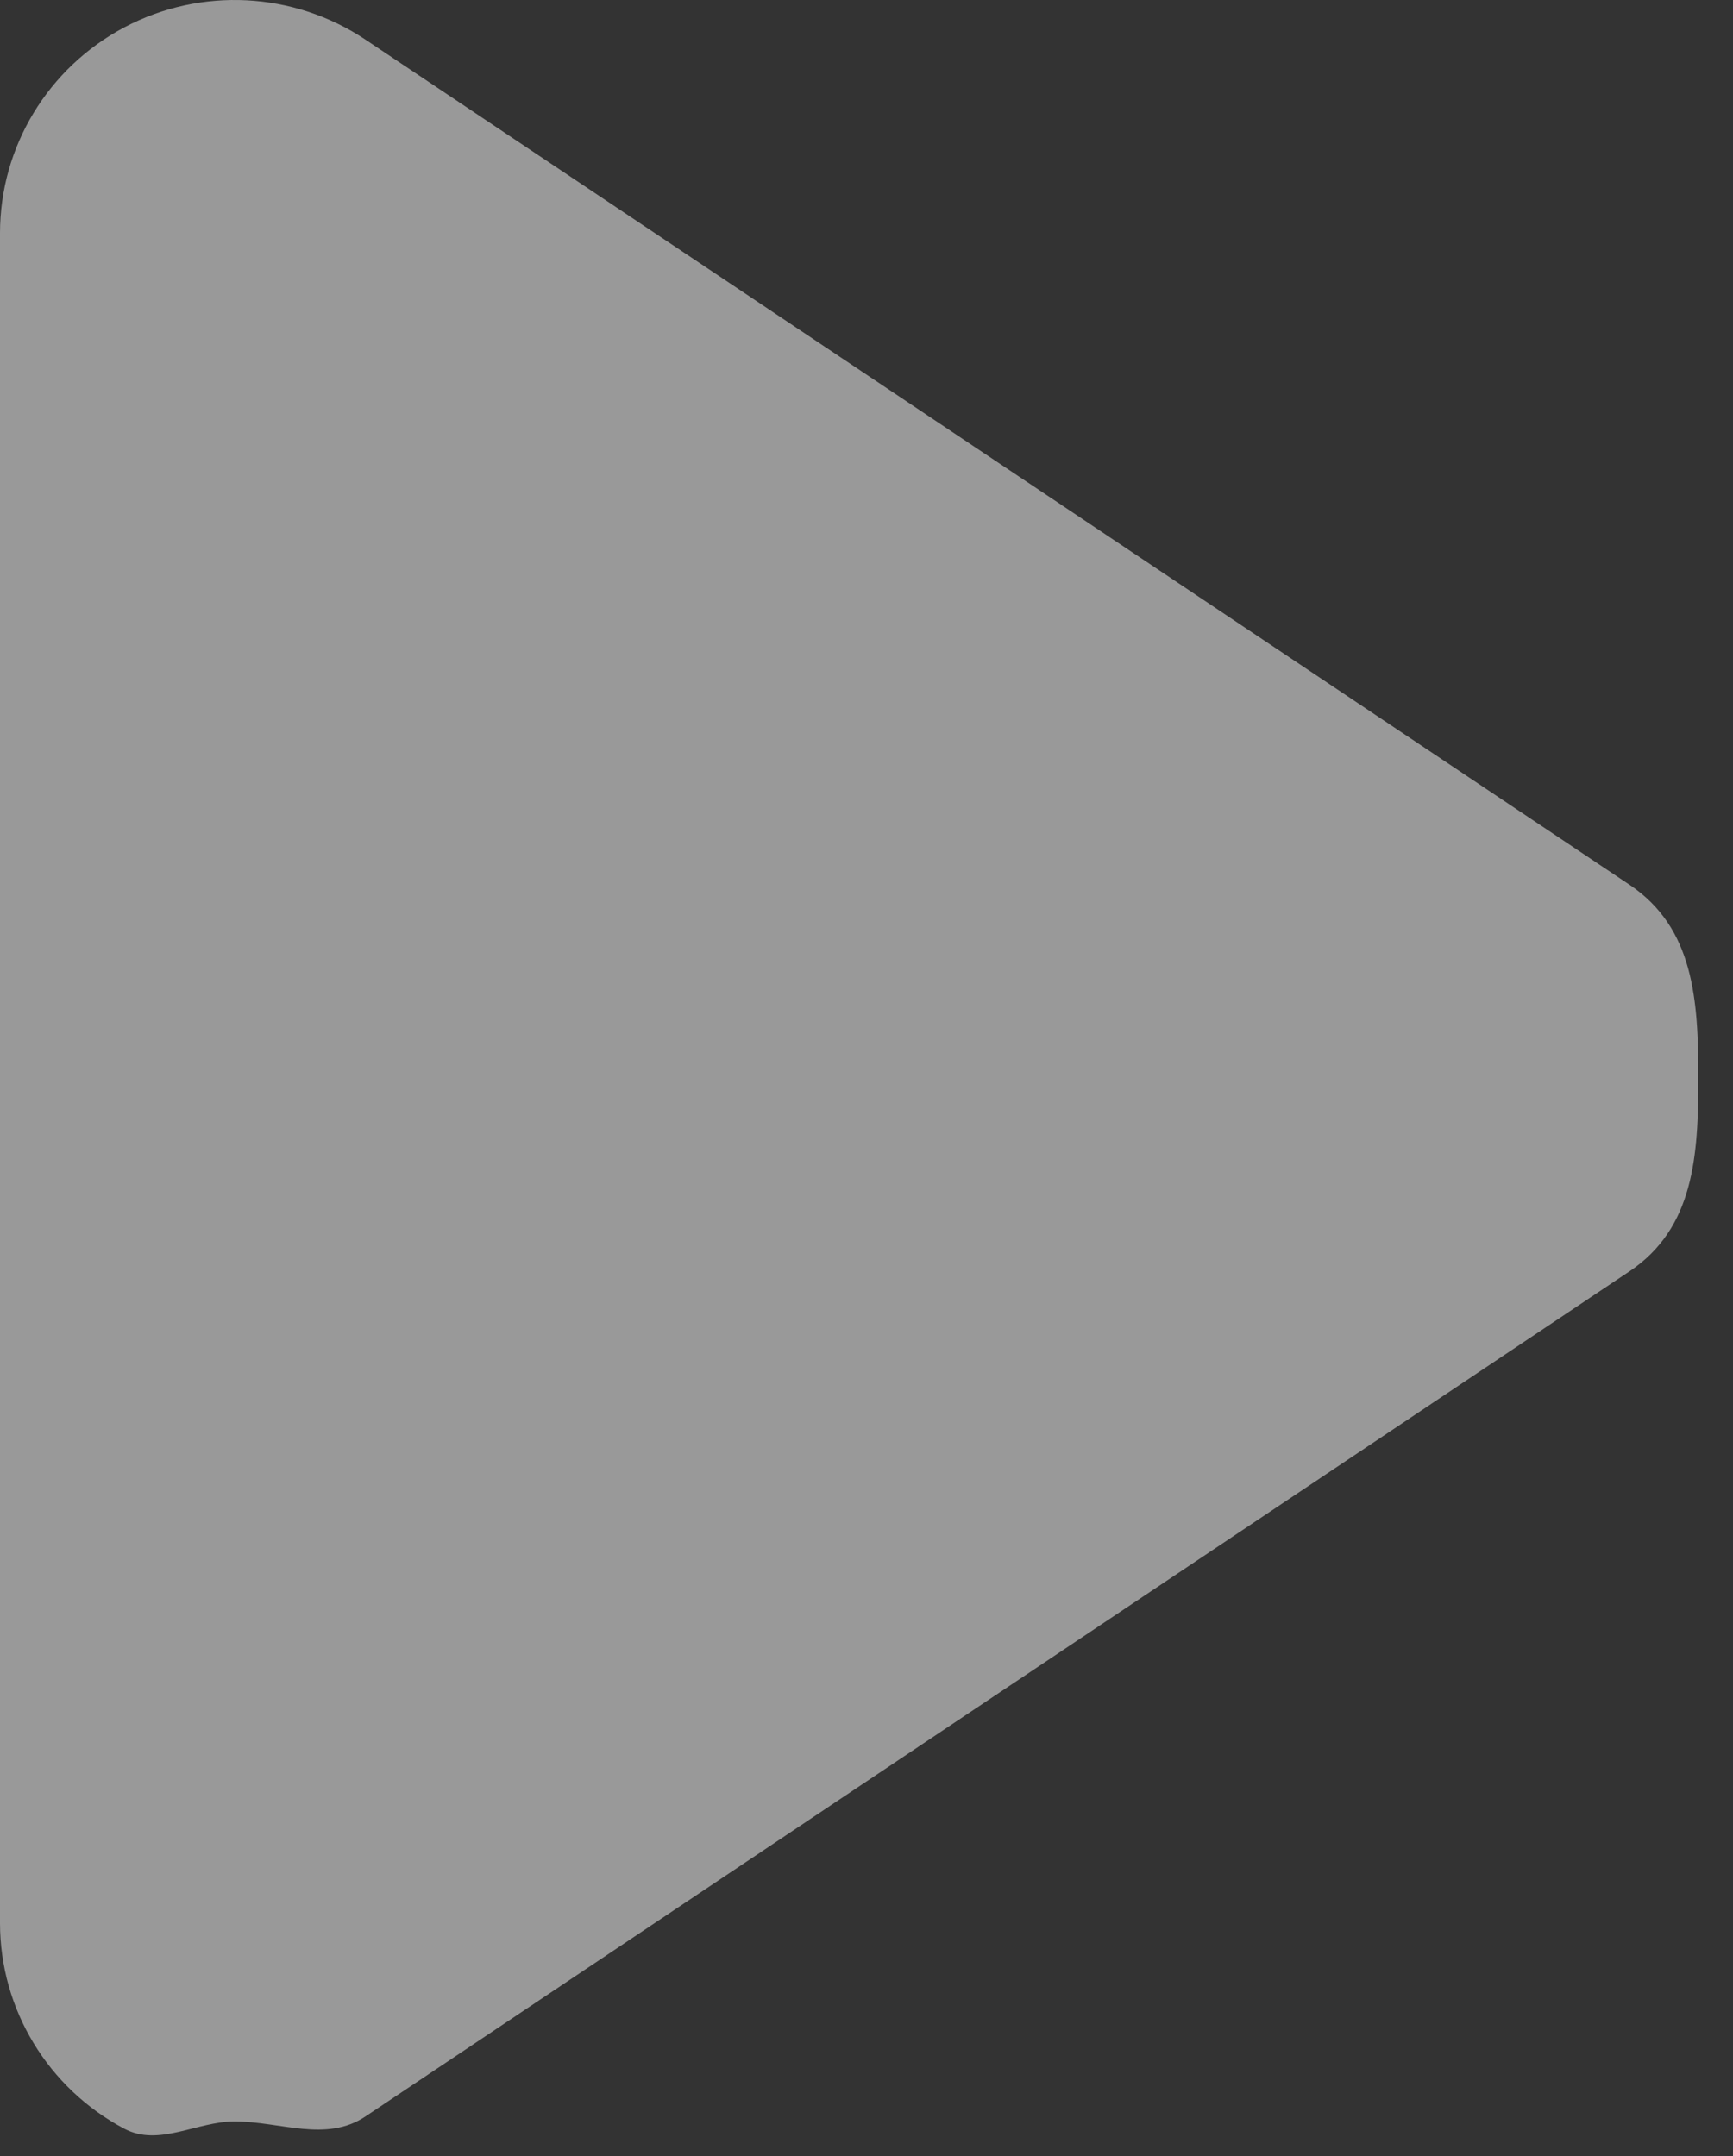 <svg 
 xmlns="http://www.w3.org/2000/svg"
 xmlns:xlink="http://www.w3.org/1999/xlink"
 width="45px" height="56px">
<rect width="100%" height="100%" fill="#333333" stroke="none"/>
<path fill-rule="evenodd"  opacity="0.502" fill="rgb(255, 255, 255)"
 d="M42.309,33.023 L9.492,54.969 C8.468,55.654 7.281,55.1 6.091,55.1 C5.110,55.1 4.126,55.765 3.229,55.290 C1.242,54.238 0.000,52.183 0.000,49.946 L0.000,6.054 C0.000,3.817 1.242,1.762 3.229,0.710 C5.216,-0.341 7.624,-0.218 9.492,1.031 L42.309,22.977 C43.991,24.102 44.1,25.985 44.1,28.000 C44.1,30.015 43.991,31.898 42.309,33.023 Z"/>
</svg>